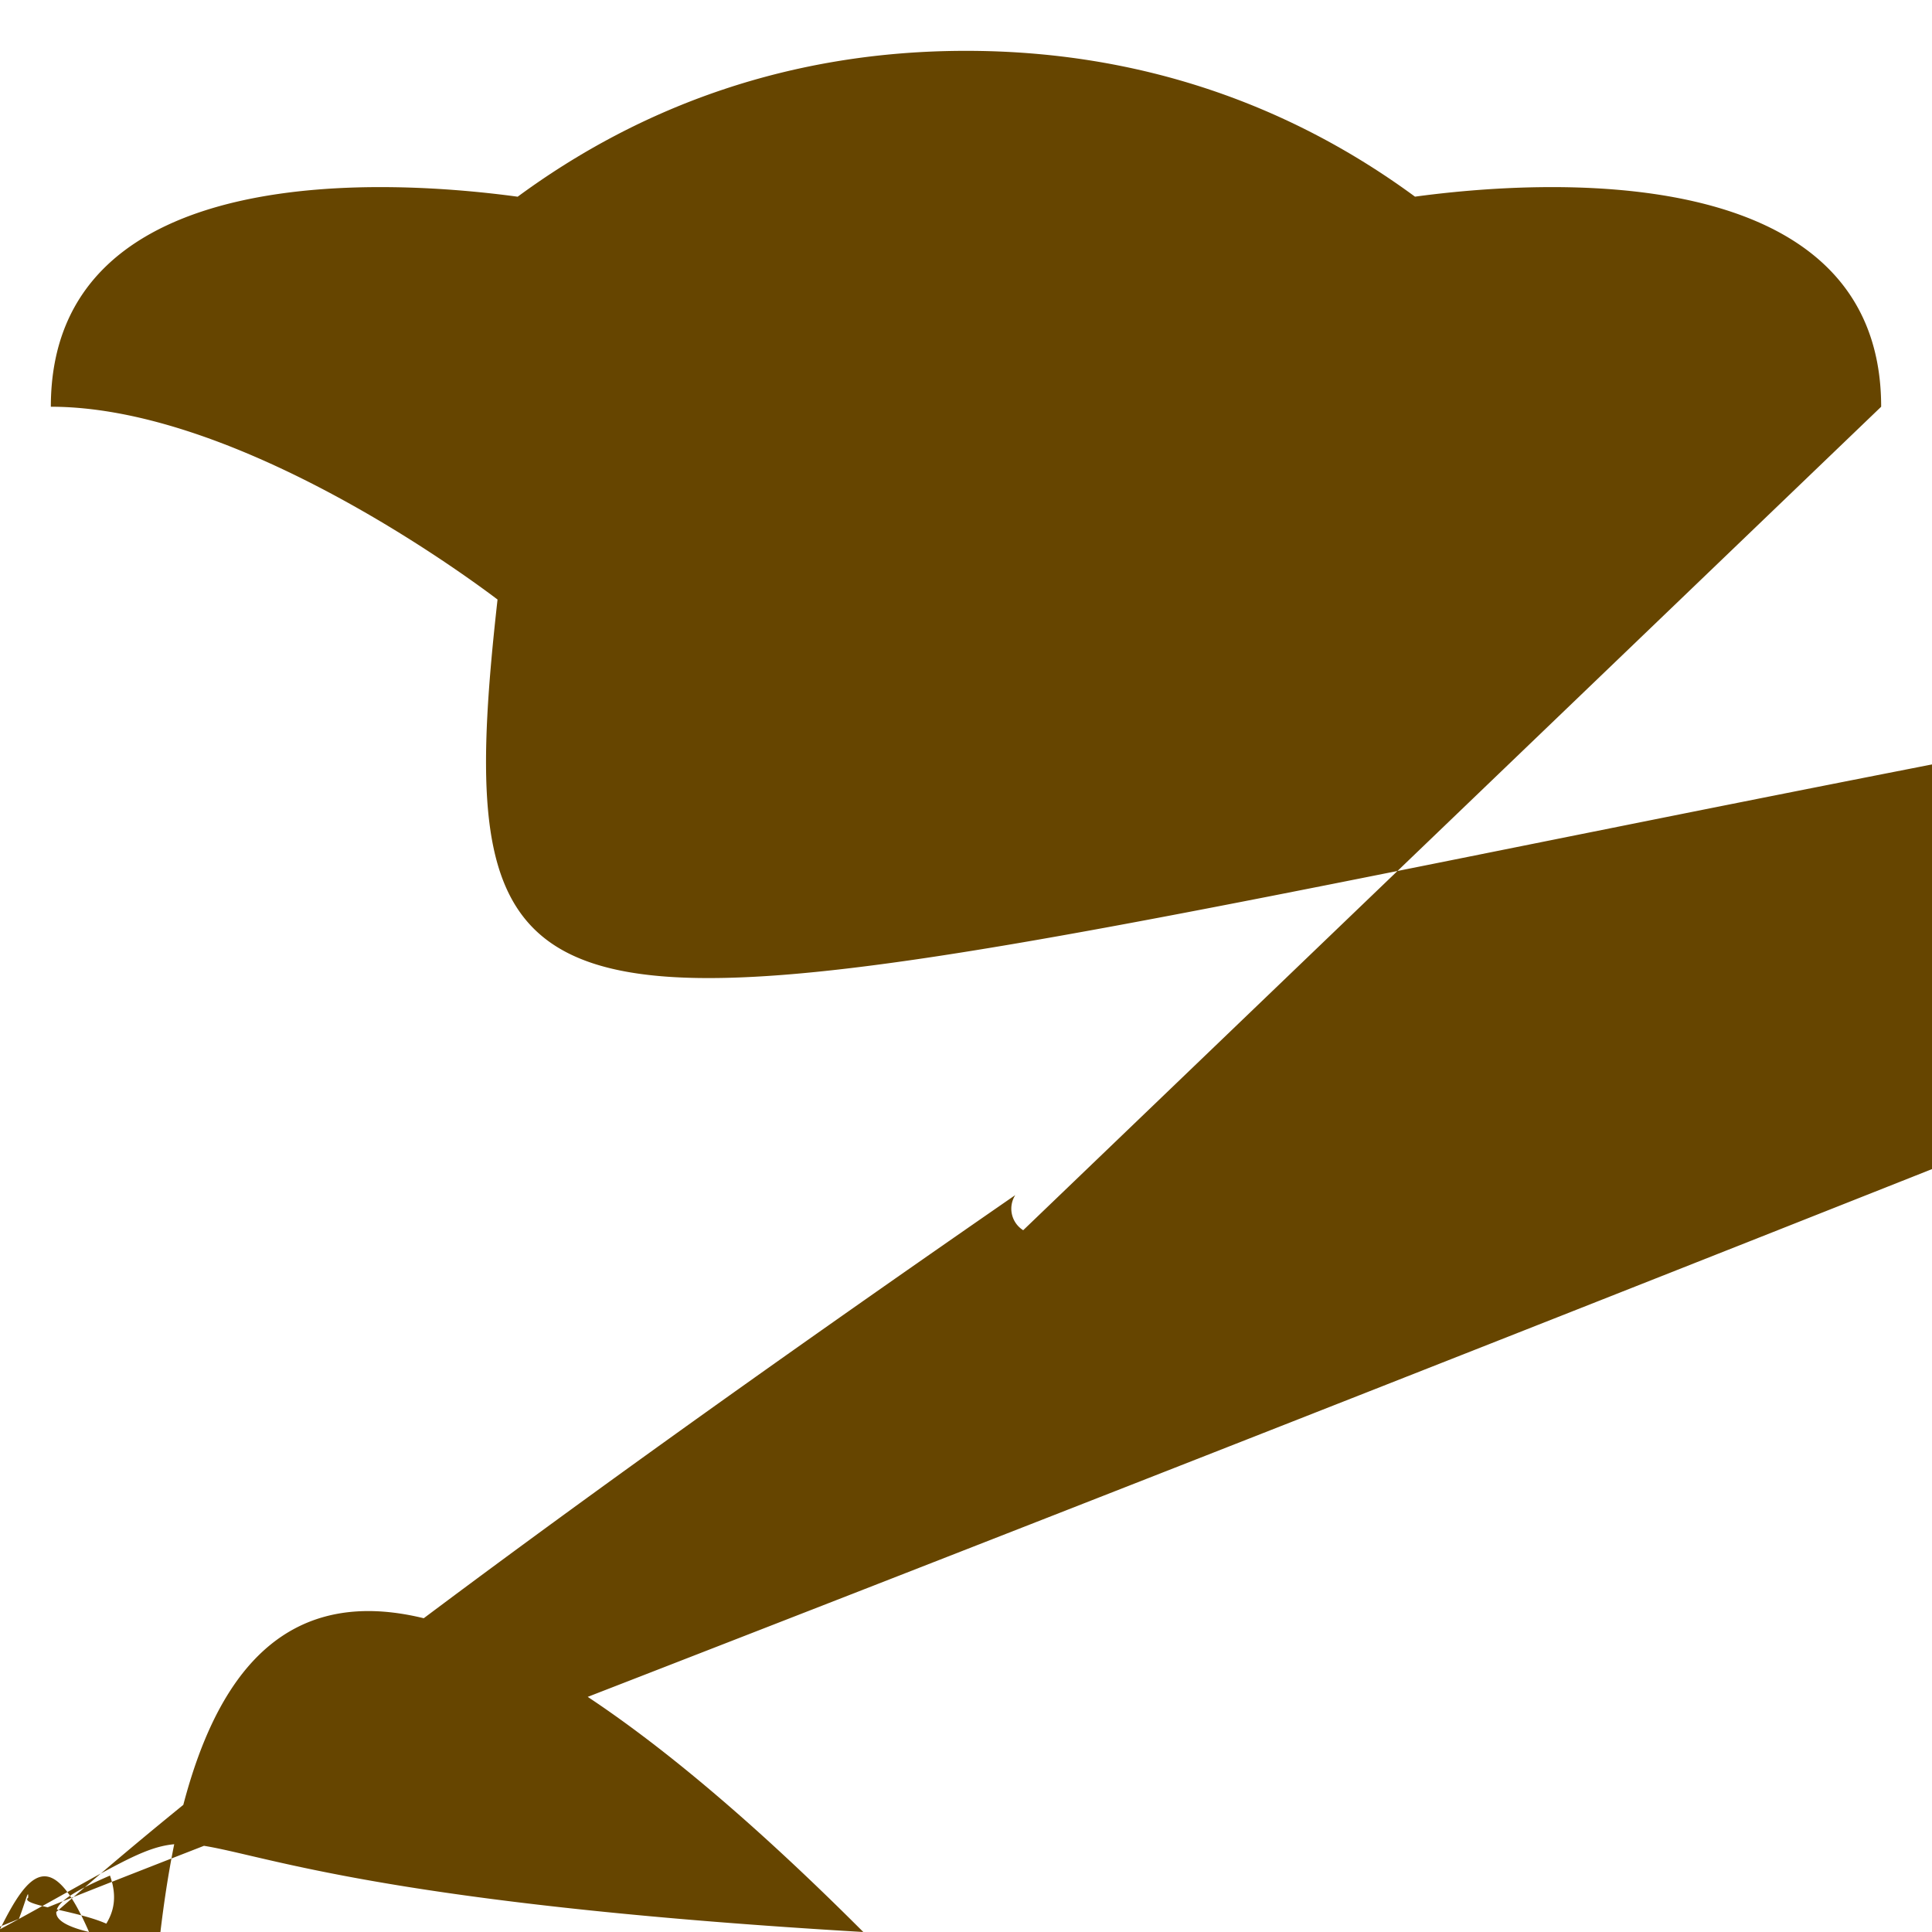 <svg xmlns="http://www.w3.org/2000/svg" viewBox="0 0 47.5 47.5"><defs><clipPath id="a"><path d="M0 38h38V0H0v38z"/></clipPath></defs><g clip-path="url(#a)" transform="matrix(1.25 0 0 -1.25 0 47.5)"><path d="M37 30c0 4.939-6.772 4.457-9.169 4.132C25.398 35.921 22.444 37 19 37c-3.438 0-6.388-1.081-8.818-2.869C7.797 34.456 1 34.944 1 30c3.445 0 7.655-2.938 8.786-3.792C8.272 12.699 12.781 20 72.995 29 1c-1.667 0-3-1.504-3-1.499 0-2.953 2.344-6.536 3.963-5.602A16.993 16.98 0 0 1 6.02 3.313h.054.566 1.195 1.015 1.69 1.751c.414.321 1.464.804 2.163 1.11 2.558 0 1.316-.14 2.265-.42 3.113.321.267.453.554.675.579 1.279l-2.5-1.808c.47-1.497 0-4.397-.462-4.656-1.238a1.015 0 0 0 1-.597-.99M19.969 14.494a.5.5 0 0 1 .156-.691" fill="#664500"/></g></svg>
